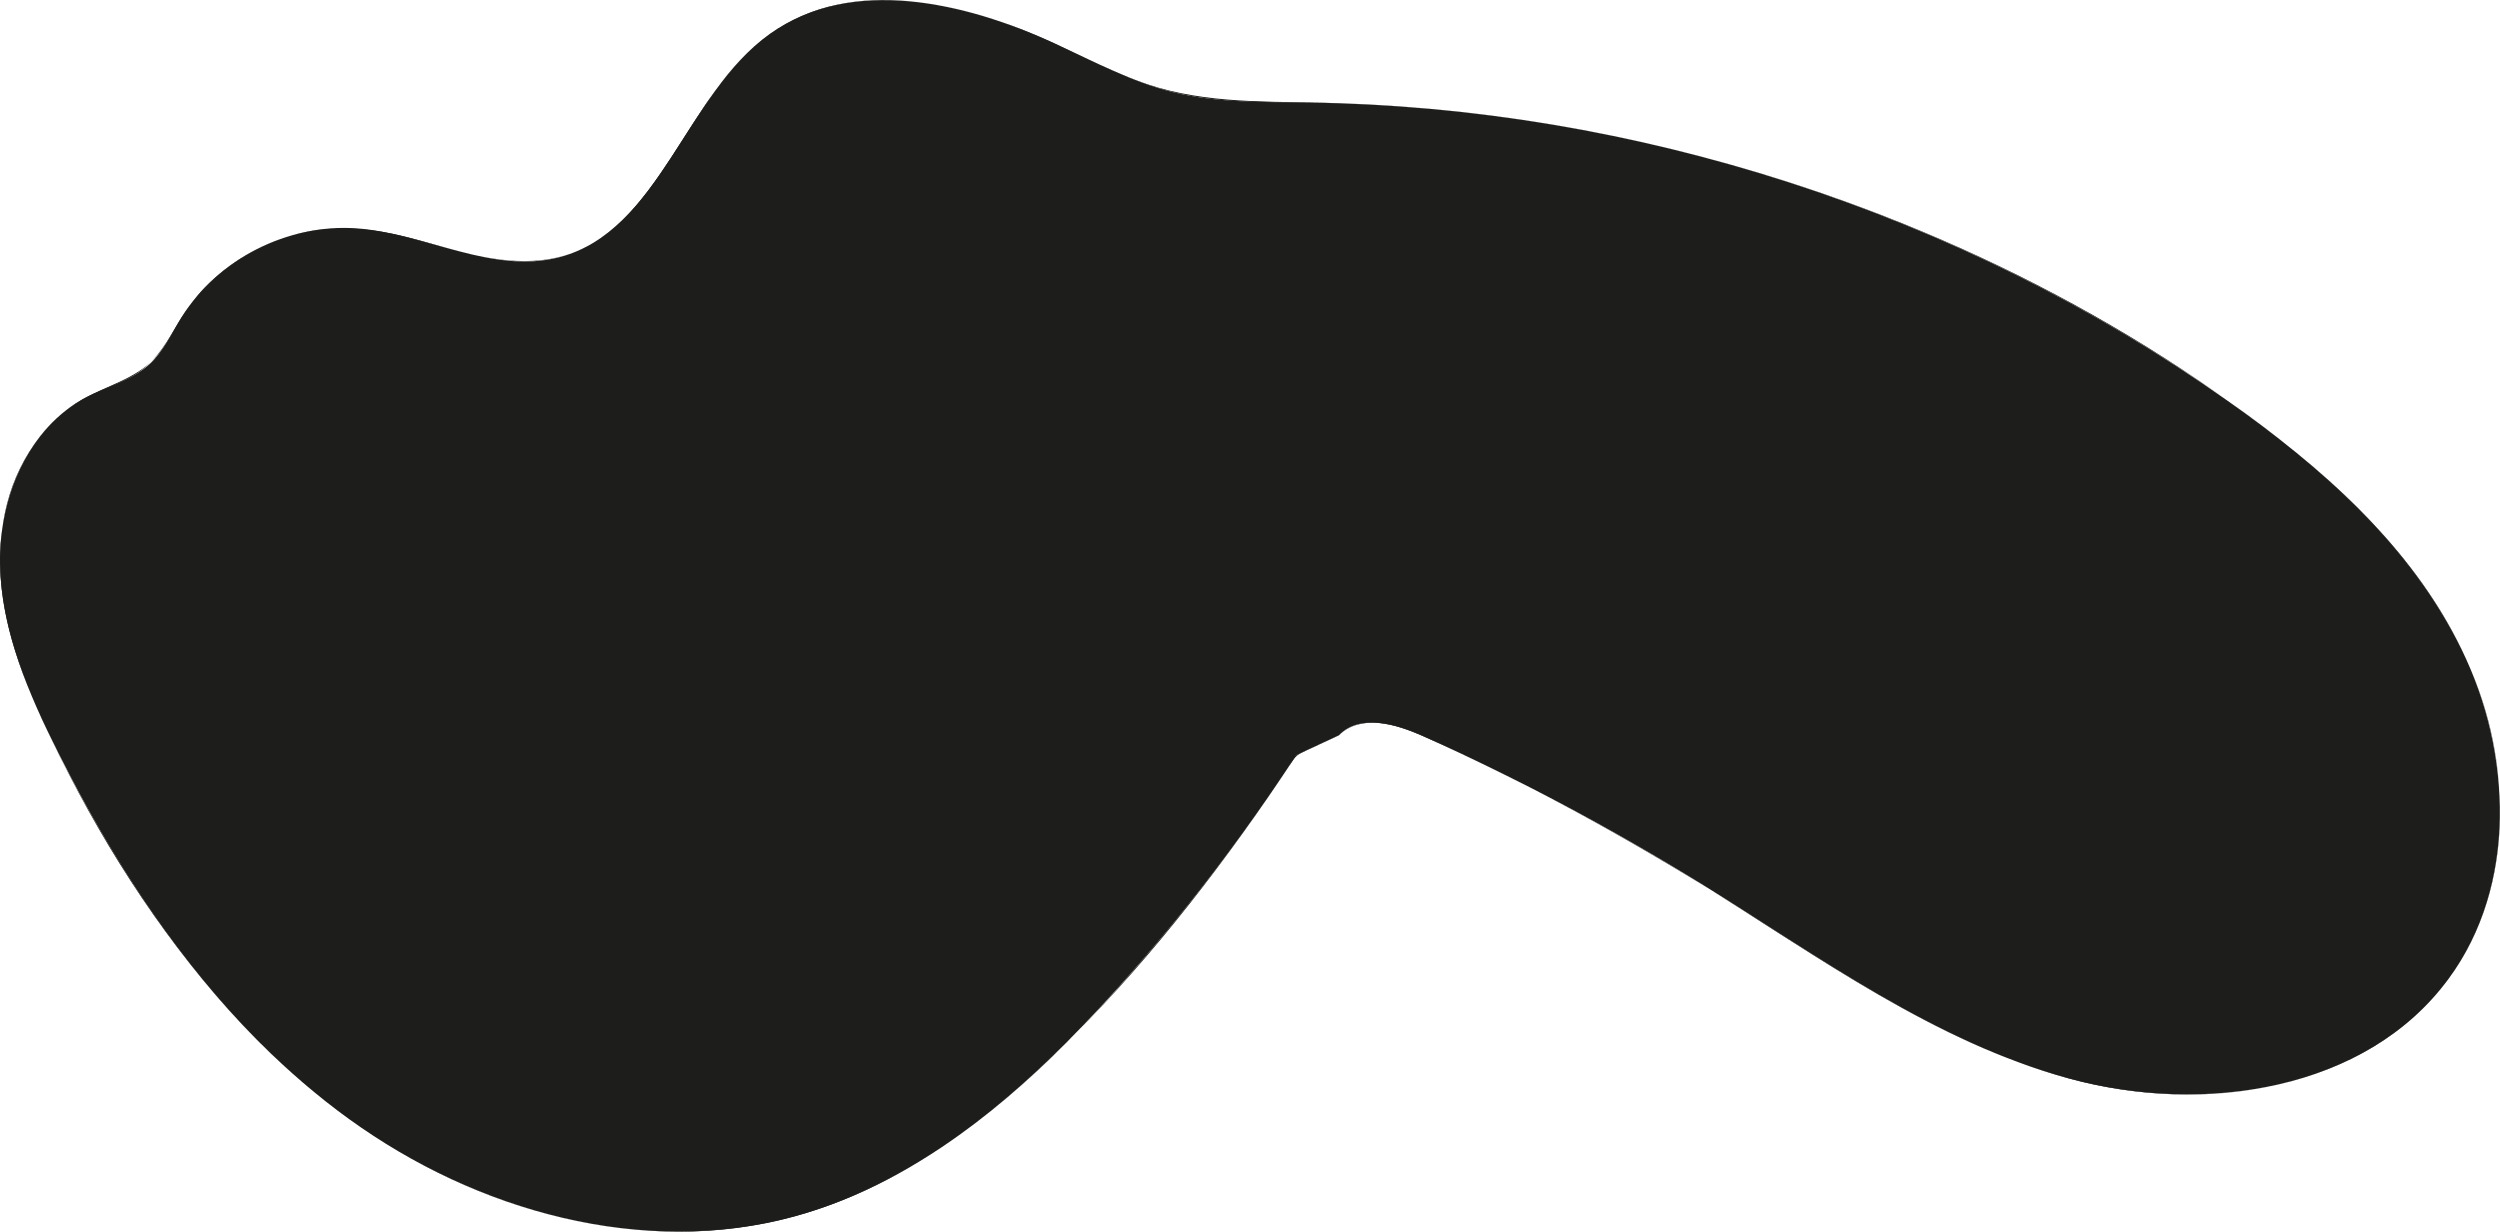 <?xml version="1.0" encoding="UTF-8"?>
<svg id="Livello_1" data-name="Livello 1" xmlns="http://www.w3.org/2000/svg" width="1920.13" height="945.94" viewBox="0 0 1920.13 945.94">
  <path d="m1028.36,564.73c16.02-16.74,43.83-8.74,64.96.77,73.29,32.99,144.43,70.76,212.81,113.01,91.09,56.28,179.45,121.5,282.72,149.78,103.27,28.28,228.76,9.6,292-76.81,52.32-71.49,48.73-173.05,9.79-252.63-38.93-79.57-107.77-140.45-180.25-191.39-205.31-144.31-454.6-225.13-705.53-228.71-34.8-.5-70.07.4-103.85-7.96-31.71-7.85-60.82-23.54-90.48-37.23-69.65-32.16-156.77-52.14-219.21-7.57-65.3,46.6-84.31,151.41-161.94,171.64-51.33,13.38-103.07-18.68-155.99-22.27-52.52-3.56-106,23.71-133.95,68.31-7.77,12.39-13.88,26.2-24.65,36.08-13.39,12.29-31.99,16.74-48.11,25.14C21.52,328.42-1.07,382.72.04,433.64c1.11,50.91,21.86,99.22,44.82,144.68,54.47,107.85,125.36,210.33,223.25,281.17,97.88,70.84,225.93,106.61,342.45,74.63,98.96-27.17,179.43-98.76,247.88-175.22,50.17-56.04,96.06-115.91,137.14-178.92l32.78-15.25Z" style="fill: #1d1d1b; stroke-width: 0px;"/>
  <path d="m1028.39,564.76c17.61-16.9,44.11-8.31,63.66.23,21.52,9.4,42.71,19.67,63.74,30.1,42.89,21.27,84.95,44.2,126.05,68.73,76.38,45.58,148.63,98.93,229.79,136.06,68.64,31.4,143.16,48.77,218.61,36.84,67.38-10.66,131.39-45.78,164.54-107.27,35.83-66.48,31.05-149.34,1.99-217.33-31.65-74.01-90.84-132.71-153.83-180.9-137.74-105.39-300.51-179.4-469.04-219.12-84.94-20.02-171.97-31.28-259.22-33.23-48.56-1.08-96.42.43-142.52-17.42-39.9-15.45-76.7-37.17-117.92-49.4-35.55-10.55-74.02-16.13-110.73-8.55-33.74,6.96-61.45,25.81-83.25,52.04-38.56,46.38-62.35,119.25-124.3,140.08-42.73,14.37-86.34-4.72-127.77-14.6-36.53-8.71-72.84-7.82-107.2,8.53-16.53,7.86-31.67,18.68-44.3,31.93-13.29,13.94-21.01,30.78-31.88,46.4-13.85,19.91-34.81,25.44-55.43,35.61-15.2,7.49-28.33,18.43-38.71,31.8-49.98,64.32-29.71,149.44,1.51,217,34.96,75.66,79.16,148.74,133.56,212.05,53.83,62.64,119.28,115.59,195.74,147.88,73.28,30.95,155.85,43.22,234.1,25.68,78.67-17.63,146.76-64.37,204.7-118.88,65.47-61.59,122.79-132.92,173.75-206.81,6.34-9.19,12.52-18.49,18.71-27.78,3.19-4.8,5.35-5.56,10.39-7.9,8.42-3.92,16.85-7.84,25.27-11.76.06-.03,0-.11-.05-.09-8.42,3.92-16.85,7.84-25.27,11.76-2.32,1.08-5.47,1.93-7.51,3.5-2.36,1.8-4.23,6.45-5.83,8.86-3.24,4.9-6.52,9.78-9.82,14.64-26.75,39.37-55.39,77.44-85.81,114.05-53.45,64.34-112.14,127.2-183.58,171.82-70.5,44.04-151.28,63.88-234.09,53.84-83.6-10.14-162.58-46.53-228.15-98.79-64.42-51.33-116.44-116.6-159.27-186.59-21.7-35.47-41.76-72.29-58.89-110.2C11.8,507.04-2.88,462.55.53,417.49c2.82-37.39,18.16-75.71,47.5-100.09,15.57-12.94,34.34-18.23,51.94-27.49,17.1-9,26.01-23.22,35.48-39.47,20.47-35.14,53.78-60.78,93.33-70.85,42.54-10.82,82.23,2.63,123.2,13.31,33.49,8.73,68.67,13.03,100.22-4.32,24.5-13.47,42.18-36.19,57.57-58.95,17.81-26.34,33.32-54.47,54.36-78.49,25.18-28.74,58.15-46.22,96.3-50.1,39.59-4.02,79.86,5.2,116.86,18.77,39.8,14.6,76.25,37.71,117.19,49.28,43.73,12.36,90.02,8.75,134.93,10.29,43.6,1.5,87.12,5.31,130.33,11.38,170.13,23.9,335.38,82.65,482.18,171.93,133.31,81.08,287.66,201.86,277.62,375.68-2.28,39.36-14.12,78.35-37.02,110.69-20.91,29.53-50.12,52.2-82.94,67.13-65.74,29.9-143.45,30.7-212.3,11.58-84.97-23.59-159.83-72.12-233.38-119.16-76.72-49.07-155.38-94.32-237.98-132.84-24.31-11.34-63.38-34.33-87.58-11.1-.05.04.02.12.07.07Z" style="fill: #1d1d1b; stroke-width: 0px;"/>
</svg>